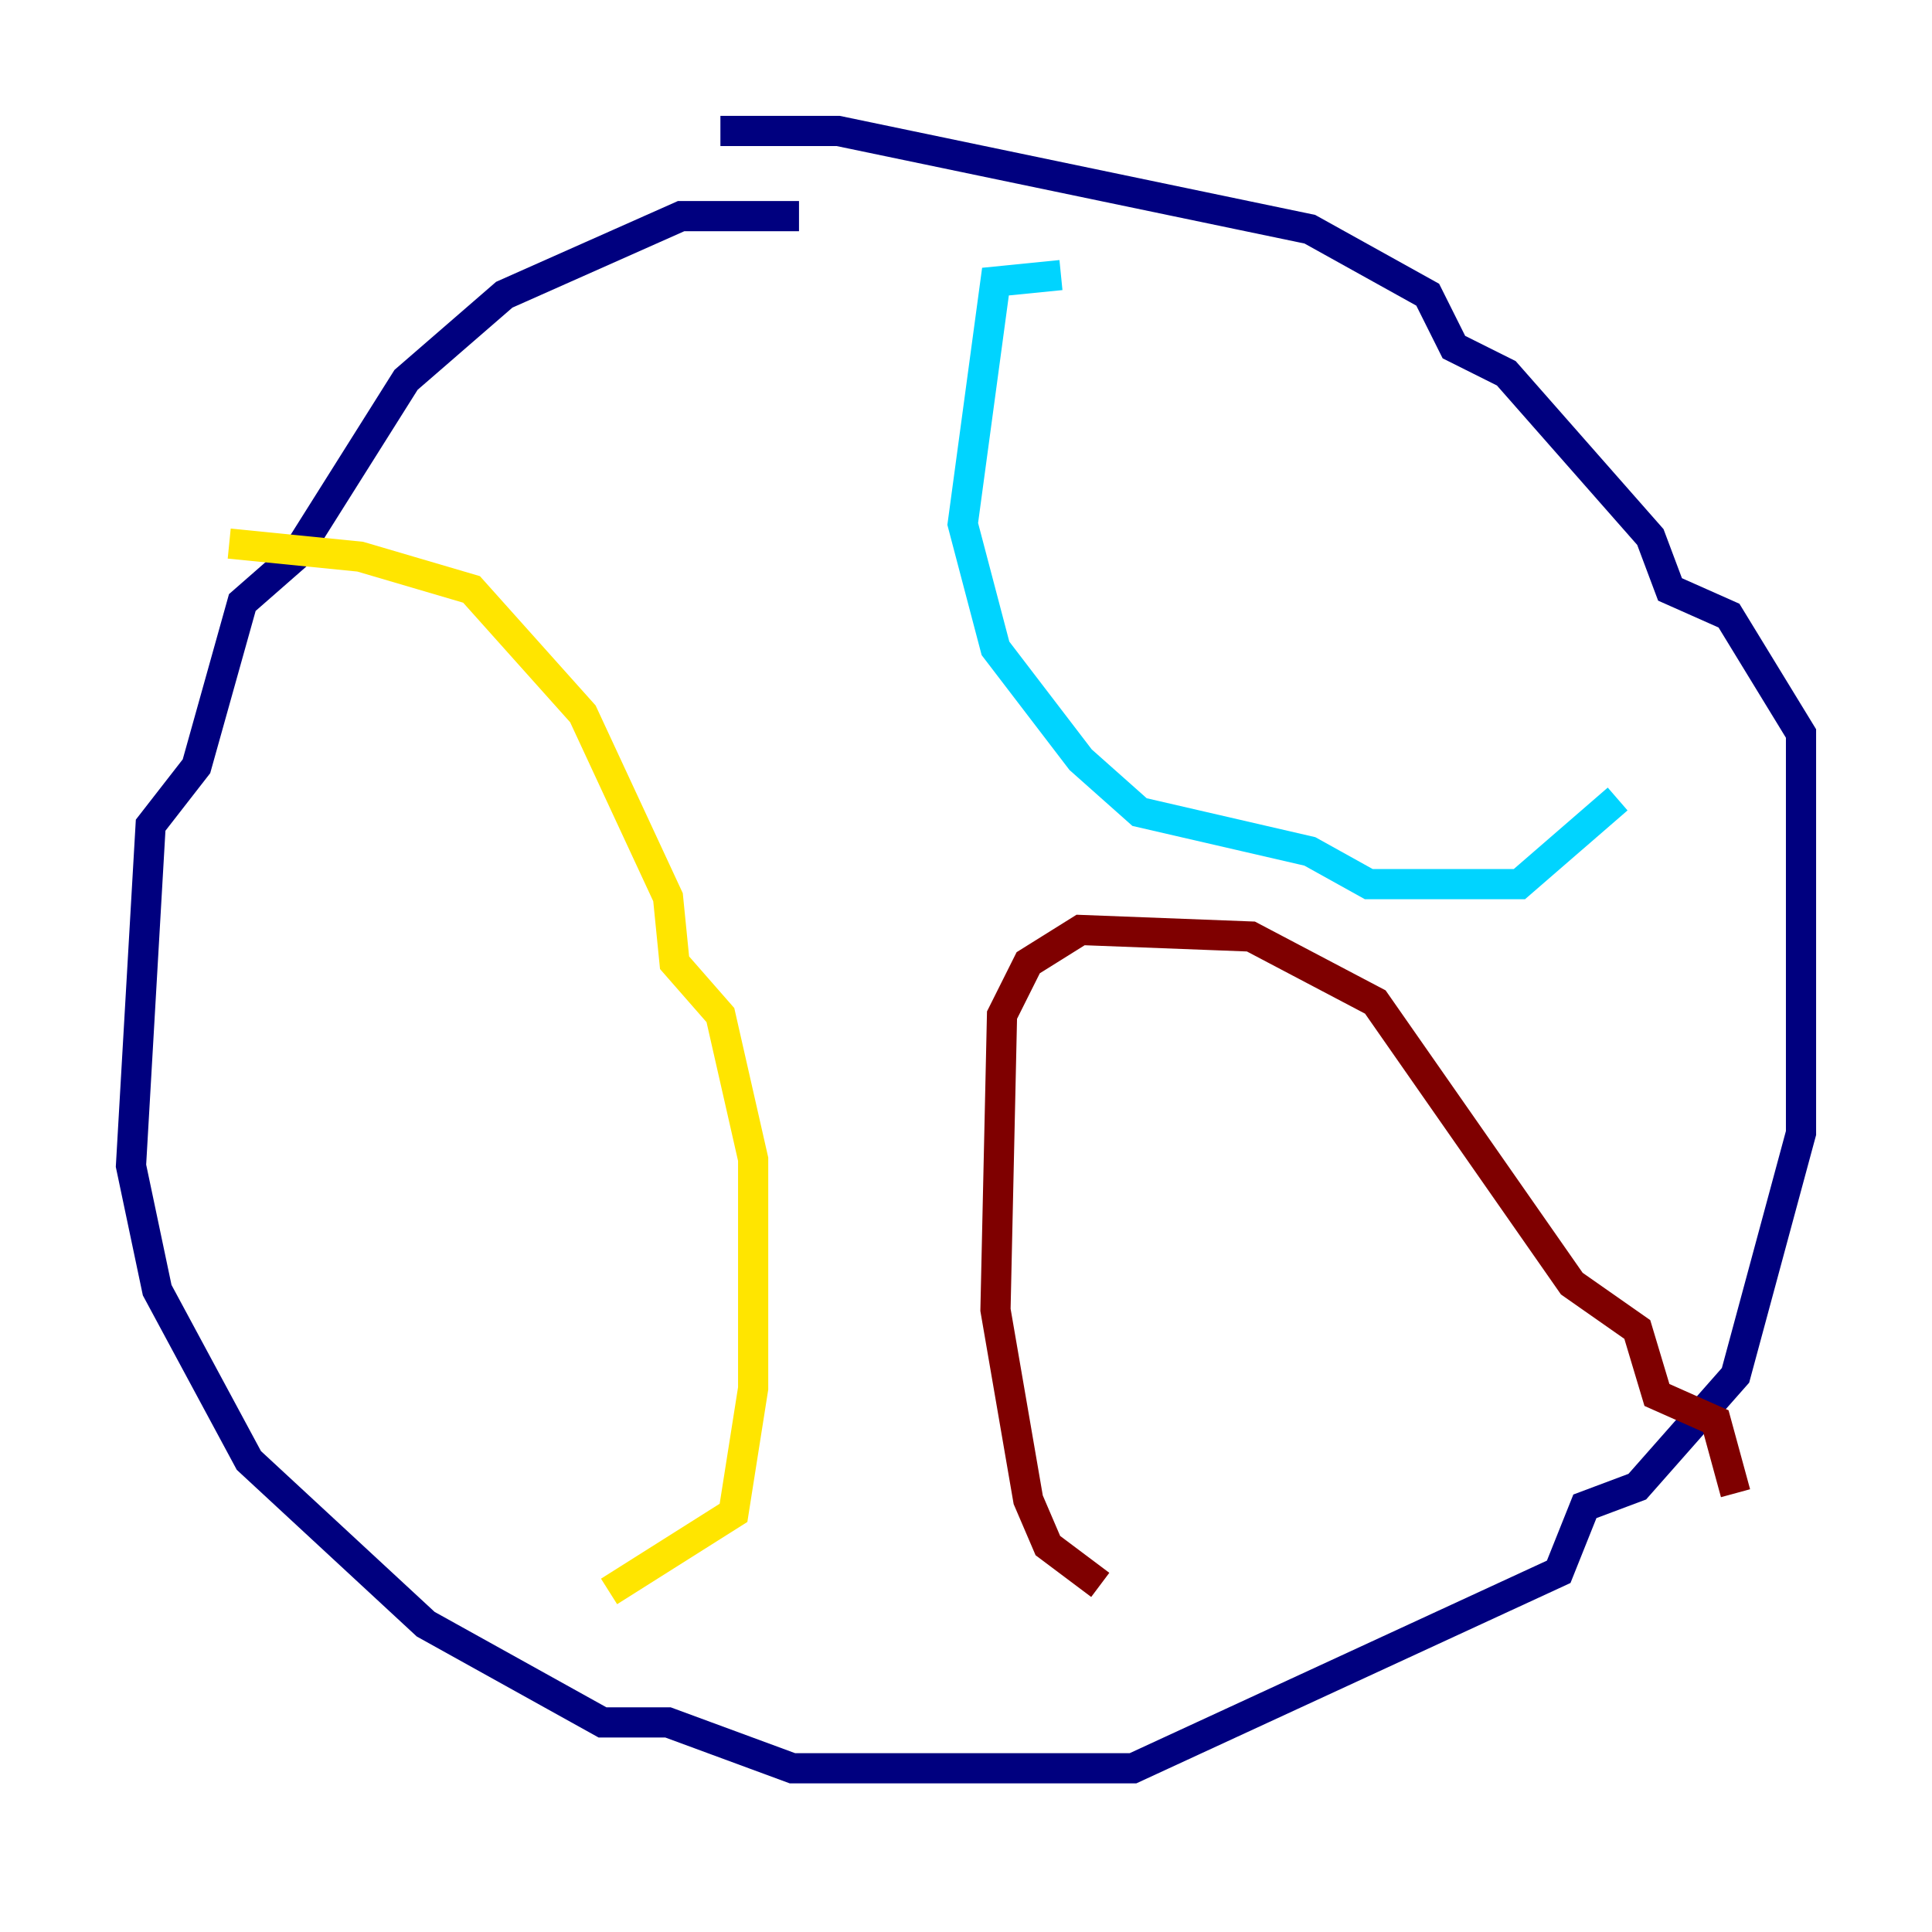 <?xml version="1.0" encoding="utf-8" ?>
<svg baseProfile="tiny" height="128" version="1.2" viewBox="0,0,128,128" width="128" xmlns="http://www.w3.org/2000/svg" xmlns:ev="http://www.w3.org/2001/xml-events" xmlns:xlink="http://www.w3.org/1999/xlink"><defs /><polyline fill="none" points="52.936,14.319 45.125,14.319 33.41,19.525 26.902,25.166 19.525,36.881 16.054,39.919 13.017,50.766 9.98,54.671 8.678,77.234 10.414,85.478 16.488,96.759 28.203,107.607 39.919,114.115 44.258,114.115 52.502,117.153 75.064,117.153 103.268,104.136 105.003,99.797 108.475,98.495 114.983,91.119 119.322,75.064 119.322,48.597 114.549,40.786 110.644,39.051 109.342,35.58 99.797,24.732 96.325,22.997 94.59,19.525 86.78,15.186 55.539,8.678 47.729,8.678" stroke="#00007f" stroke-width="2" /><polyline fill="none" points="70.291,18.224 65.953,18.658 63.783,34.712 65.953,42.956 71.593,50.332 75.498,53.803 86.78,56.407 90.685,58.576 100.664,58.576 107.173,52.936" stroke="#00d4ff" stroke-width="2" /><polyline fill="none" points="15.186,36.014 23.864,36.881 31.241,39.051 38.617,47.295 44.258,59.444 44.691,63.783 47.729,67.254 49.898,76.8 49.898,91.986 48.597,100.231 40.352,105.437" stroke="#ffe500" stroke-width="2" /><polyline fill="none" points="72.895,105.003 69.424,102.4 68.122,99.363 65.953,86.78 66.386,67.254 68.122,63.783 71.593,61.614 82.875,62.047 91.119,66.386 104.136,85.044 108.475,88.081 109.776,92.42 113.681,94.156 114.983,98.929" stroke="#7f0000" stroke-width="2" /></svg>